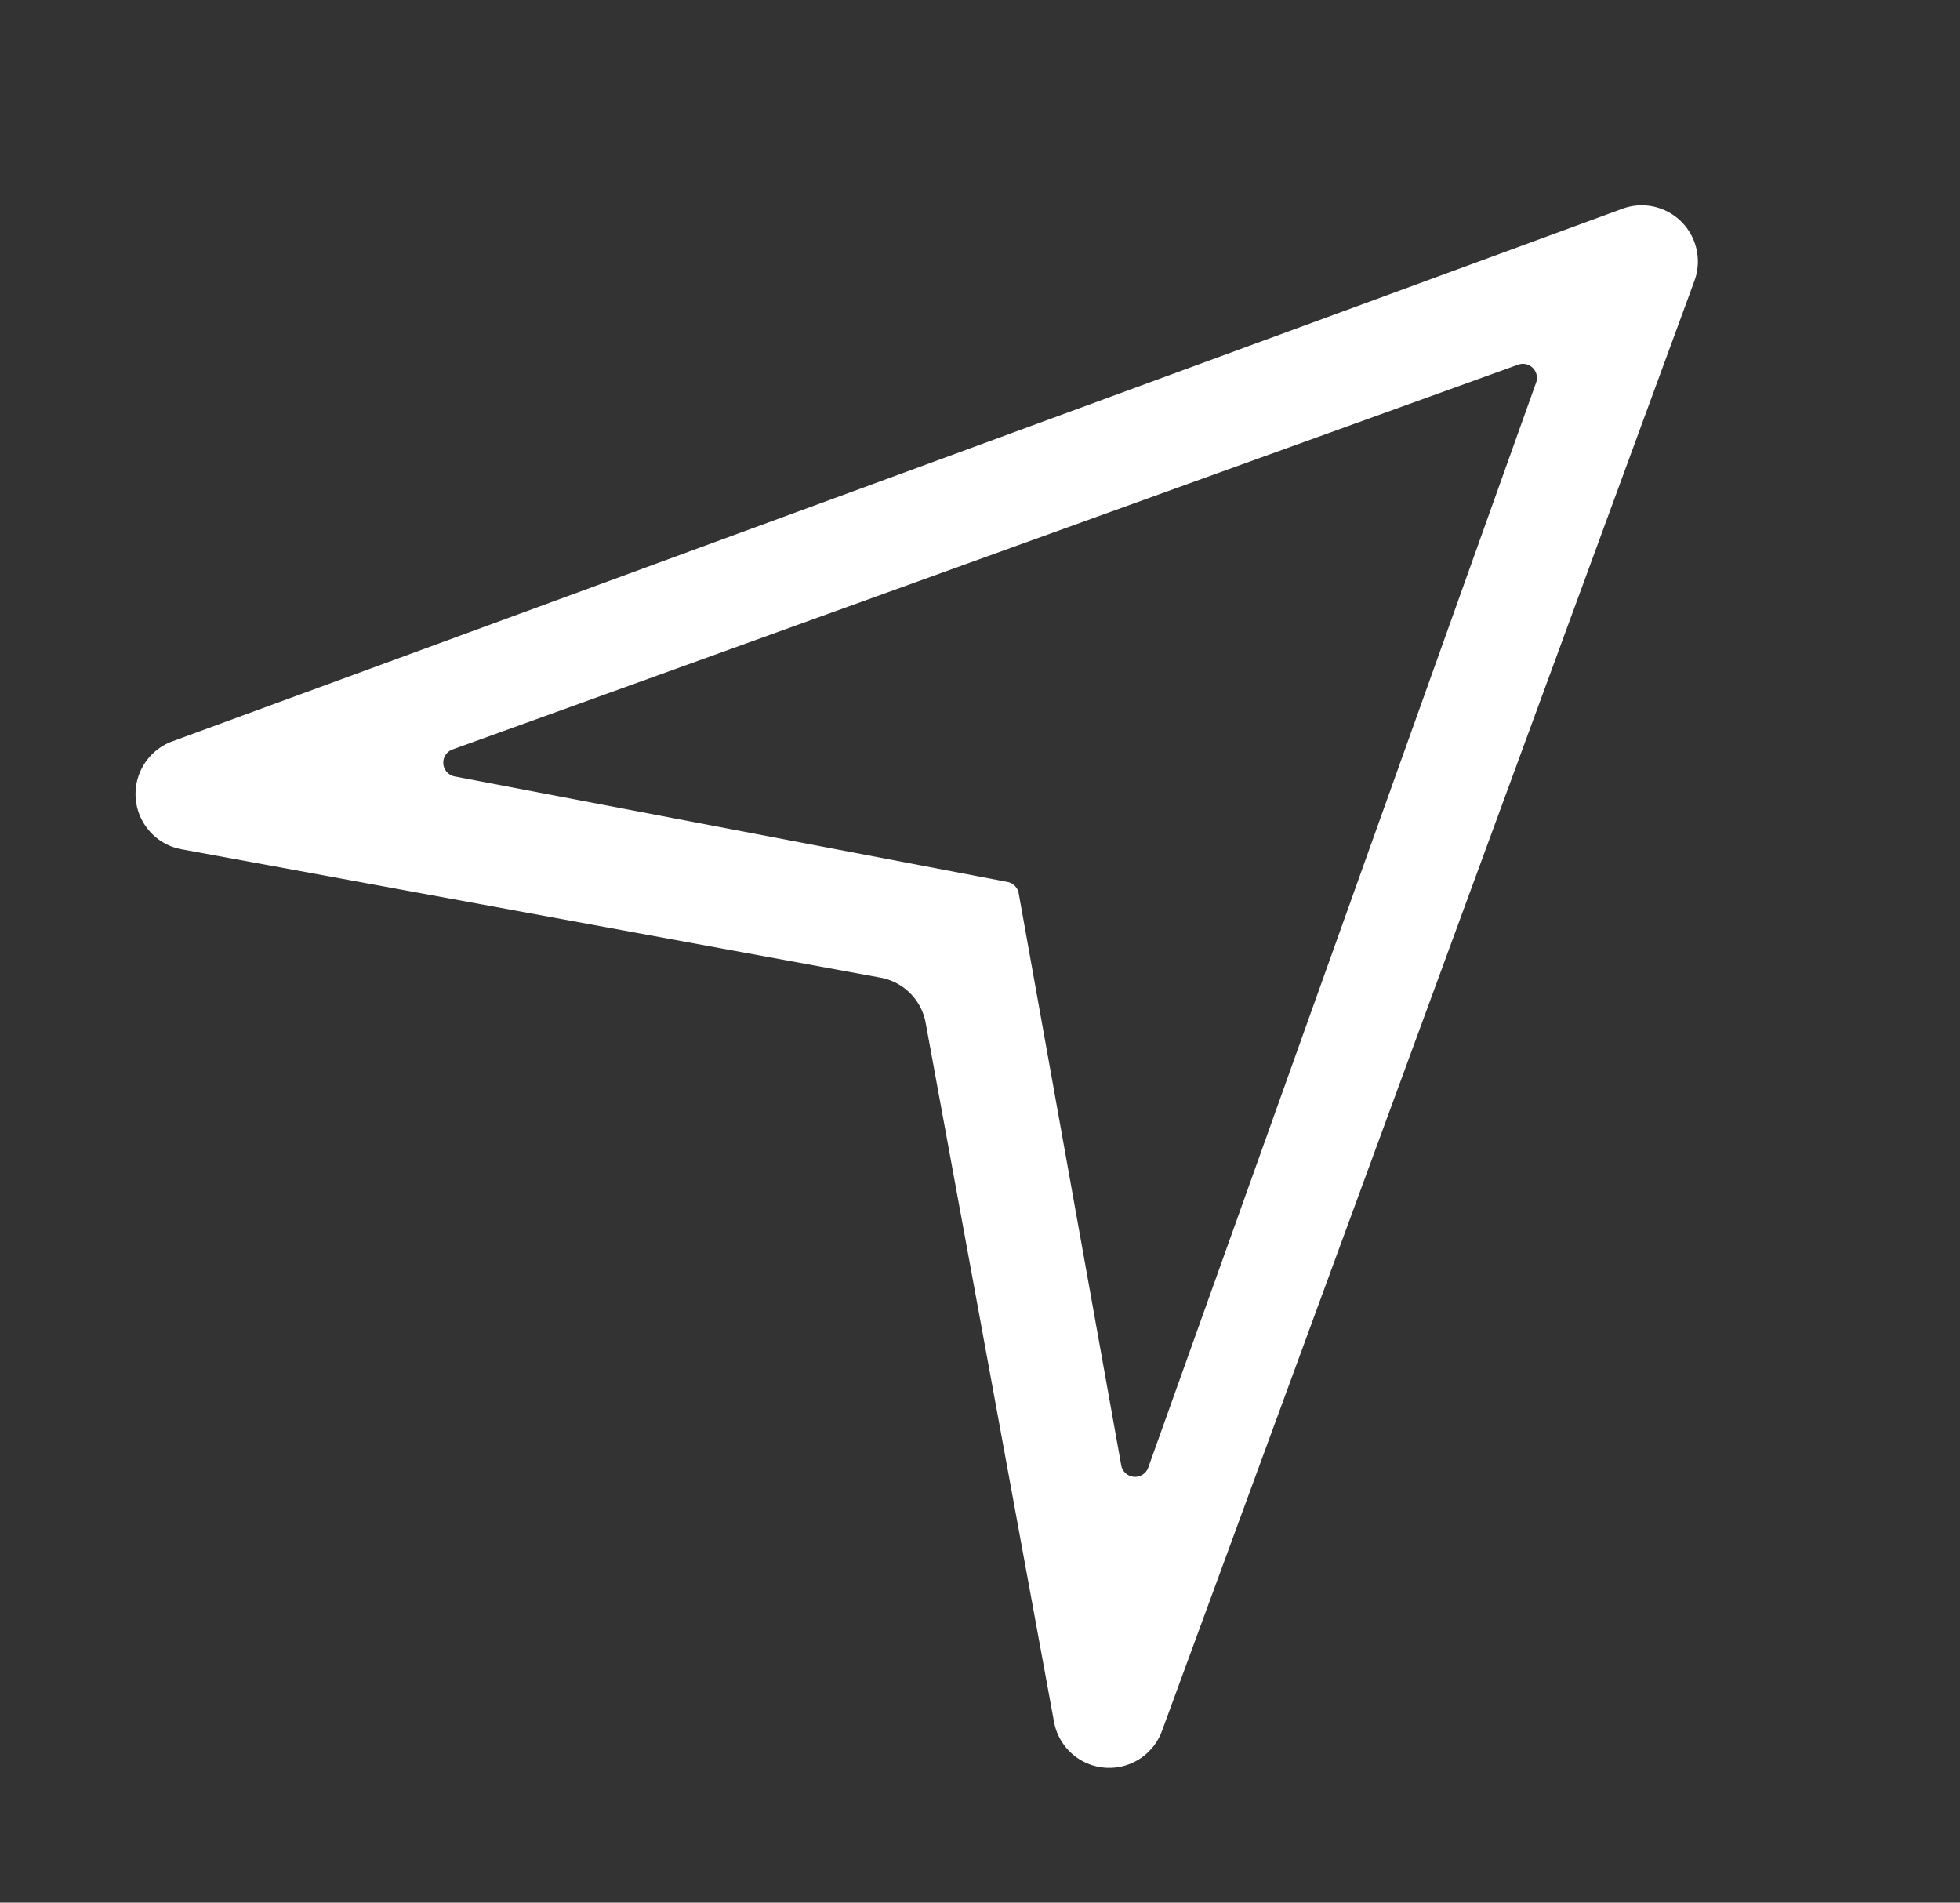 <?xml version="1.0" standalone="no"?><!DOCTYPE svg PUBLIC "-//W3C//DTD SVG 1.1//EN" "http://www.w3.org/Graphics/SVG/1.1/DTD/svg11.dtd"><svg t="1565073464882" class="icon" viewBox="0 0 1055 1024" version="1.1" xmlns="http://www.w3.org/2000/svg" p-id="15239" xmlns:xlink="http://www.w3.org/1999/xlink" width="206.055" height="200"><rect x="0" y="0" width="1055" height="1024" fill="#333333" stroke="none"/><defs><style type="text/css"></style></defs><path d="M912.052 151.151l-286.625 780.499c-5.754 15.668-23.118 23.705-38.786 17.951a30.221 30.221 0 0 1-19.306-22.909L498.238 550.442a30.221 30.221 0 0 0-24.266-24.266L97.723 457.08c-16.416-3.014-27.279-18.766-24.265-35.182a30.221 30.221 0 0 1 19.307-22.91L873.263 112.364c15.669-5.754 33.034 2.283 38.787 17.952a30.221 30.221 0 0 1 0 20.835zM826.834 205.908a7.555 7.555 0 0 0-9.68-9.65l-573.559 207.092a7.555 7.555 0 0 0 1.15 14.527l297.555 56.791a7.555 7.555 0 0 1 6.021 6.088L603.515 788.627a7.555 7.555 0 0 0 14.55 1.21L826.834 205.908z" p-id="15240" fill="#ffffff"></path></svg>